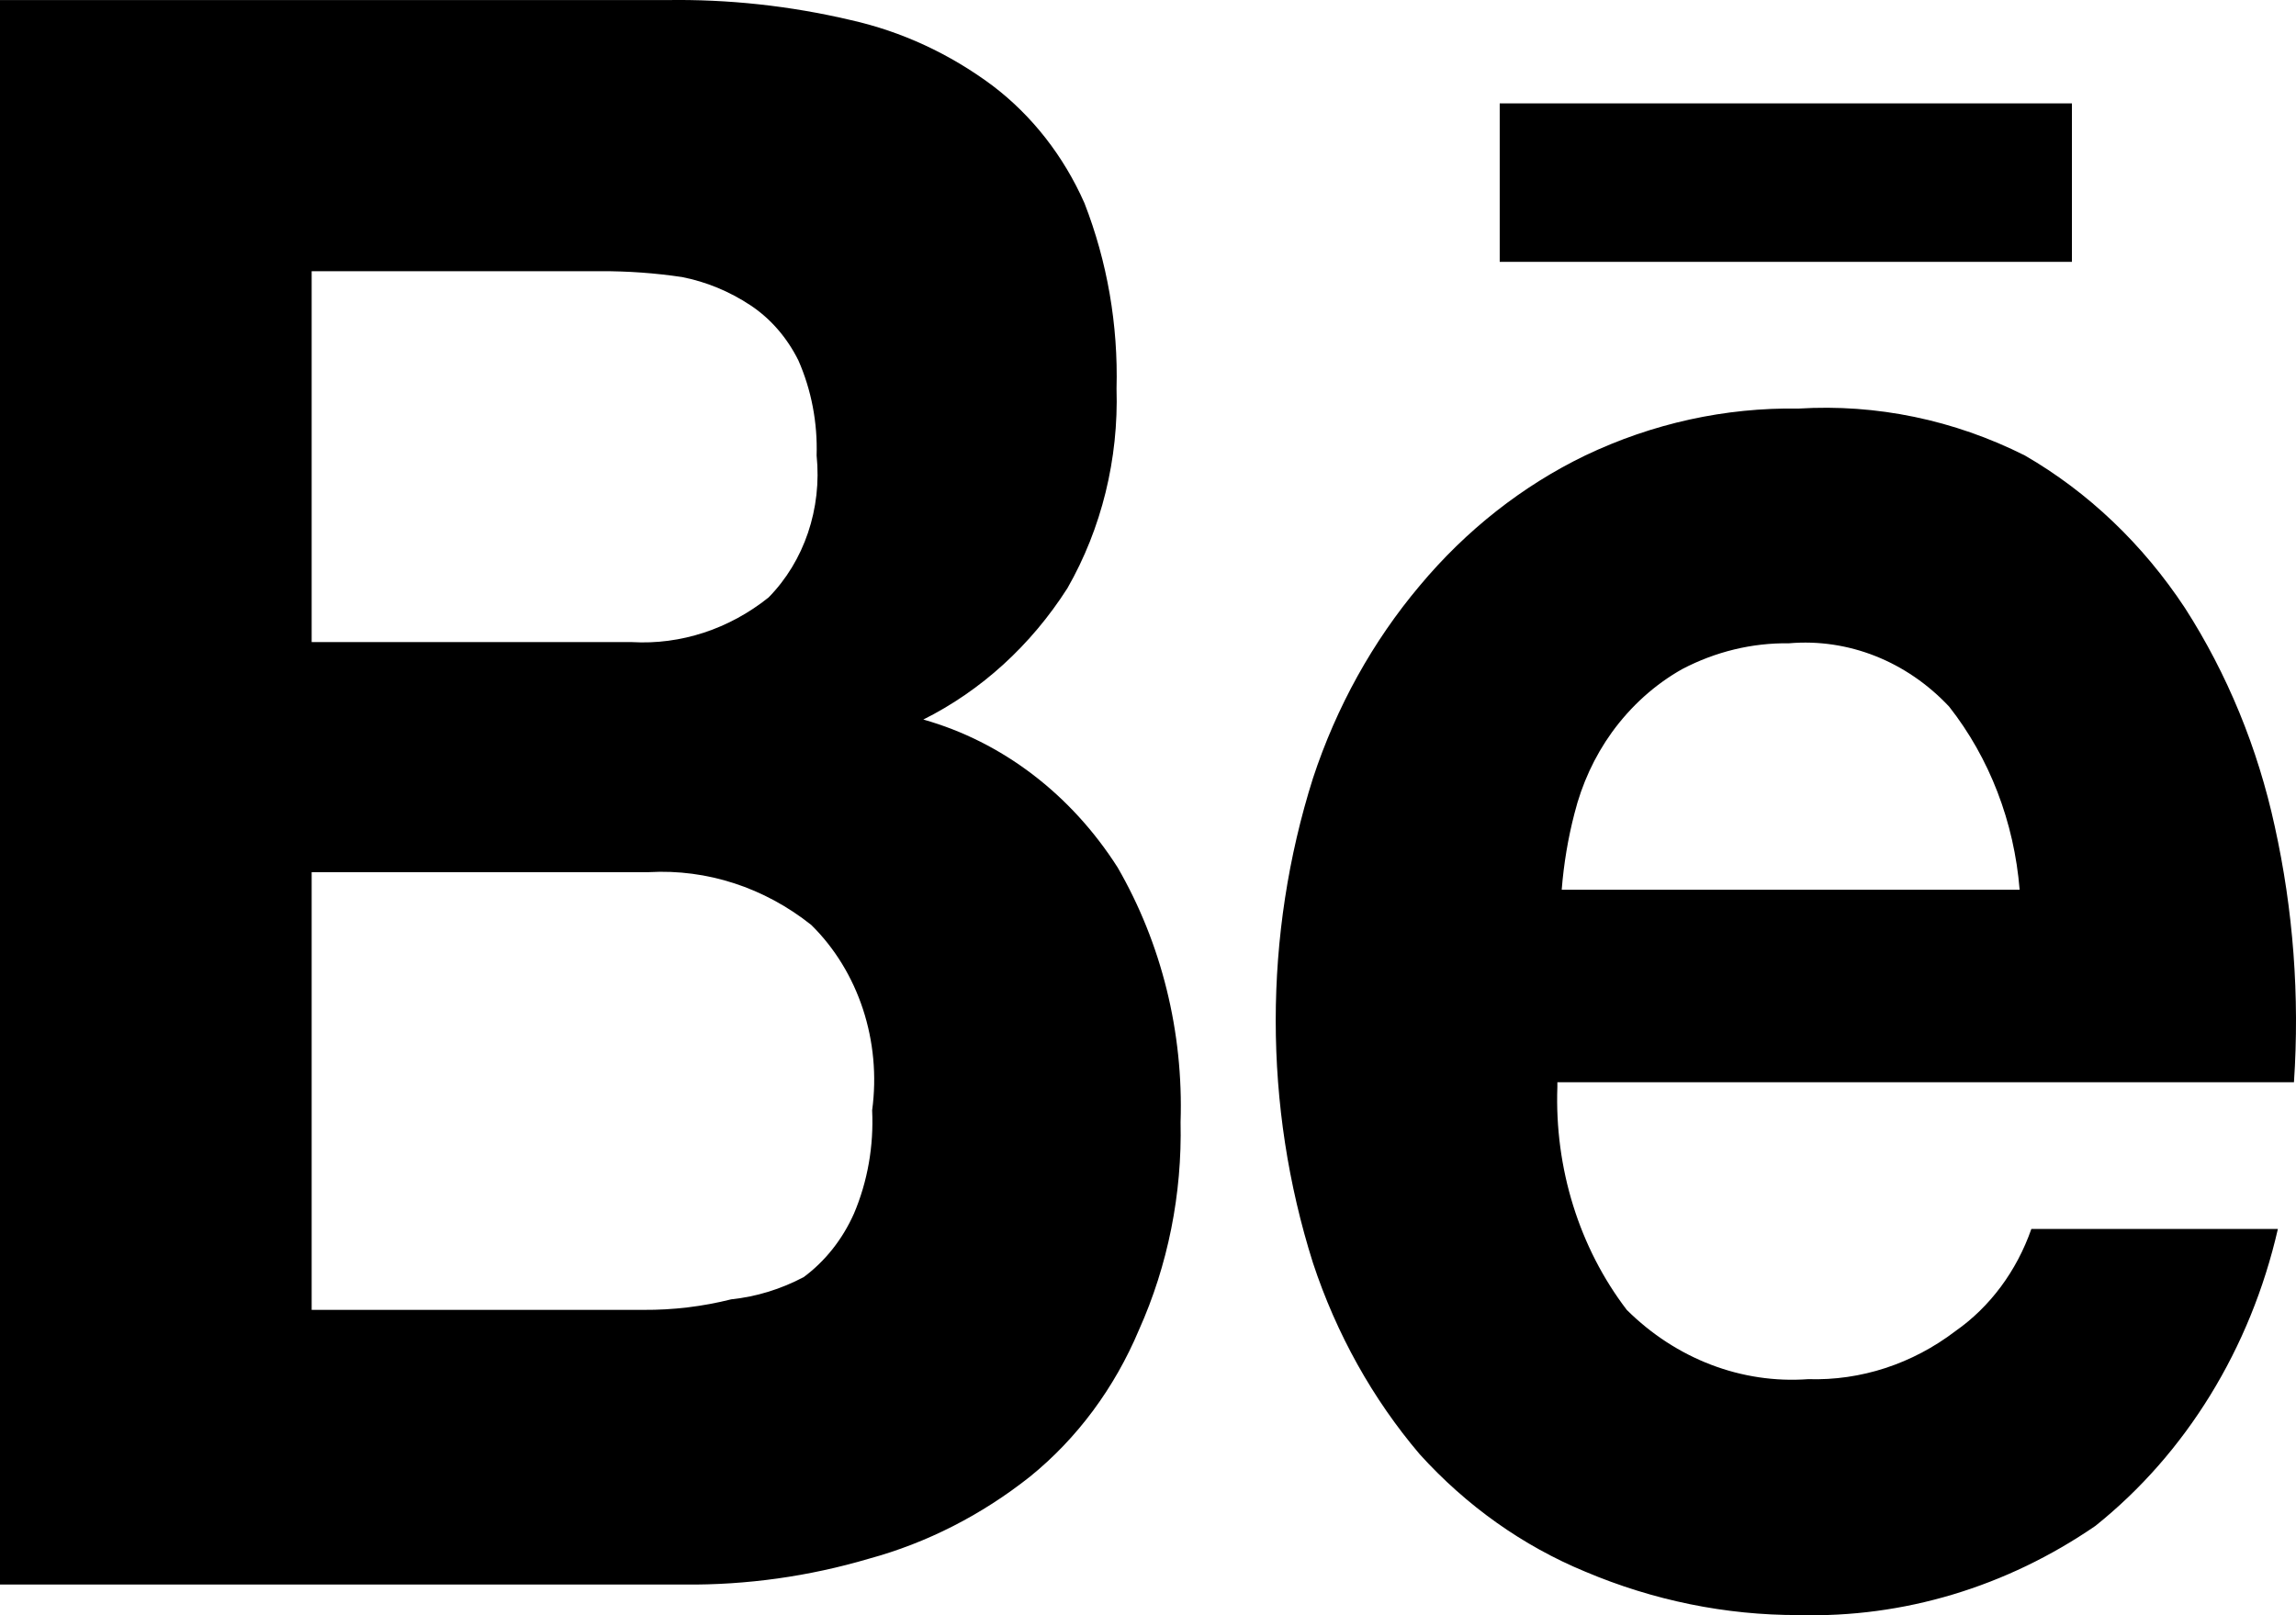 <?xml version="1.0" encoding="UTF-8"?>
<svg width="27px" height="19px" viewBox="0 0 27 19" version="1.1" xmlns="http://www.w3.org/2000/svg" xmlns:xlink="http://www.w3.org/1999/xlink">
    <!-- Generator: Sketch 64 (93537) - https://sketch.com -->
    <title>Behance</title>
    <desc>Created with Sketch.</desc>
    <g id="Page-1" stroke="none" stroke-width="1" fill-rule="evenodd">
        <g id="Desktop" transform="translate(-512, -2529)" fill-rule="nonzero">
            <g id="Social" transform="translate(423, 2527)">
                <g id="Behance" transform="translate(88, 1)">
                    <path d="M19.314,13.785 C19.28,14.741 19.571,15.676 20.13,16.408 C20.712,16.986 21.482,17.28 22.264,17.223 C22.882,17.242 23.489,17.044 23.996,16.657 C24.403,16.372 24.715,15.951 24.888,15.456 L27.787,15.456 C27.466,16.861 26.706,18.097 25.641,18.949 C24.596,19.667 23.383,20.032 22.151,19.998 C21.293,20 20.442,19.826 19.641,19.487 C18.91,19.185 18.246,18.715 17.695,18.106 C17.143,17.457 16.716,16.692 16.44,15.856 C15.856,14.01 15.856,12.001 16.44,10.154 C16.716,9.315 17.143,8.545 17.695,7.89 C18.24,7.237 18.903,6.715 19.641,6.358 C20.433,5.98 21.288,5.792 22.151,5.806 C23.066,5.75 23.979,5.939 24.812,6.358 C25.557,6.789 26.201,7.403 26.695,8.153 C27.192,8.927 27.55,9.798 27.75,10.72 C27.968,11.704 28.044,12.72 27.976,13.73 L19.314,13.73 L19.314,13.785 Z M23.921,9.312 C23.42,8.778 22.734,8.507 22.038,8.567 C21.604,8.561 21.175,8.665 20.783,8.87 C20.461,9.051 20.179,9.305 19.954,9.616 C19.751,9.898 19.602,10.222 19.515,10.569 C19.439,10.862 19.389,11.162 19.365,11.466 L24.75,11.466 C24.686,10.67 24.396,9.916 23.921,9.312 Z M18.636,2.216 L25.365,2.216 L25.365,4.08 L18.636,4.08 L18.636,2.216 Z M13.113,18.369 C12.543,18.821 11.9,19.149 11.218,19.335 C10.51,19.544 9.779,19.646 9.046,19.639 L1,19.639 L1,1.001 L8.833,1.001 C9.562,0.989 10.291,1.068 11.004,1.236 C11.602,1.37 12.169,1.632 12.674,2.009 C13.136,2.36 13.508,2.835 13.753,3.39 C14.021,4.078 14.15,4.822 14.13,5.571 C14.155,6.399 13.954,7.217 13.553,7.918 C13.124,8.591 12.538,9.124 11.858,9.464 C12.784,9.725 13.594,10.342 14.143,11.204 C14.659,12.097 14.918,13.141 14.883,14.199 C14.902,15.045 14.734,15.884 14.394,16.643 C14.106,17.328 13.666,17.921 13.113,18.369 Z M10.389,5.24 C10.256,4.972 10.062,4.748 9.825,4.591 C9.577,4.427 9.305,4.315 9.021,4.259 C8.705,4.212 8.386,4.189 8.067,4.19 L4.665,4.19 L4.665,8.553 L8.431,8.553 C9.006,8.586 9.573,8.4 10.038,8.028 C10.457,7.602 10.667,6.982 10.603,6.358 C10.615,5.972 10.542,5.588 10.389,5.24 L10.389,5.24 Z M10.54,11.88 C9.987,11.44 9.314,11.221 8.632,11.259 L4.665,11.259 L4.665,16.408 L8.569,16.408 C8.916,16.41 9.261,16.369 9.599,16.284 C9.895,16.253 10.184,16.164 10.452,16.022 C10.705,15.834 10.908,15.577 11.042,15.276 C11.203,14.897 11.276,14.479 11.256,14.061 C11.366,13.248 11.097,12.428 10.54,11.88 L10.54,11.88 Z" id="behance_shape"></path>
                </g>
            </g>
        </g>
    </g>
</svg>
